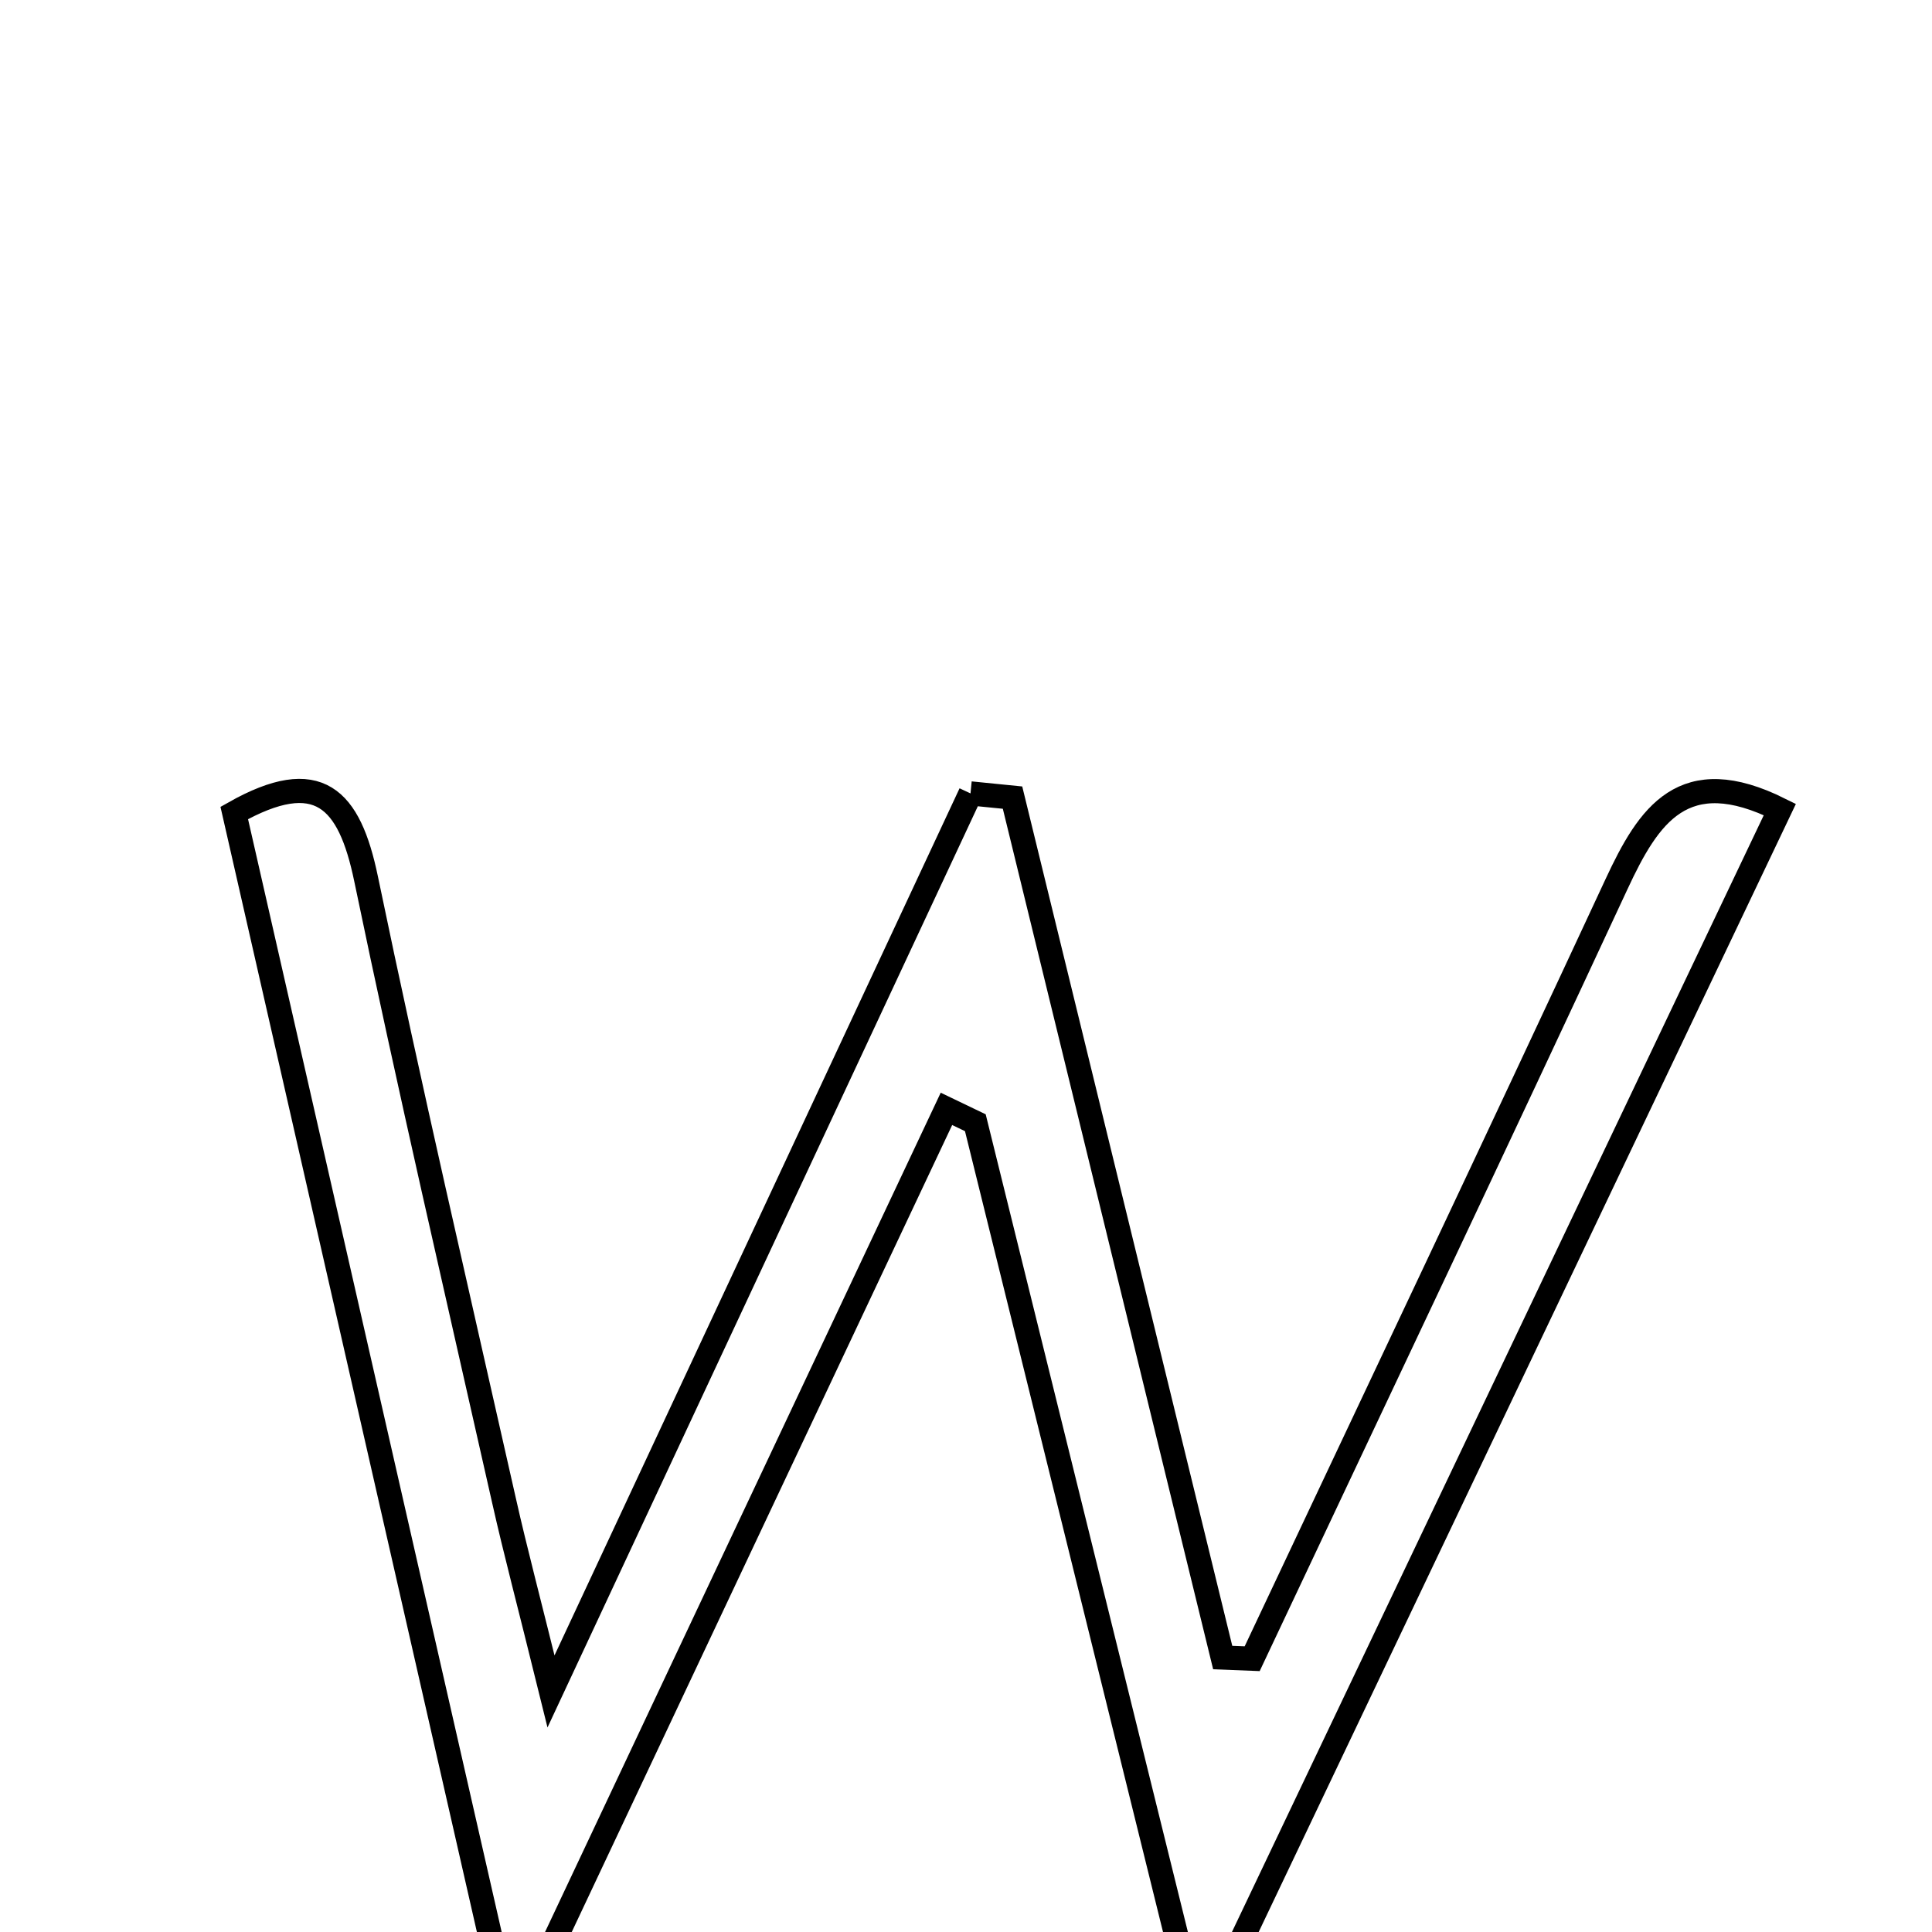 <svg xmlns="http://www.w3.org/2000/svg" viewBox="0.0 0.0 24.0 24.0" height="200px" width="200px"><path fill="none" stroke="black" stroke-width=".3" stroke-opacity="1.0"  filling="0" d="M12.056 9.856 C12.23 9.873 12.404 9.89 12.578 9.908 C13.448 13.469 14.318 17.03 15.189 20.591 C15.311 20.596 15.433 20.6 15.555 20.605 C17.066 17.399 18.587 14.197 20.081 10.983 C20.479 10.127 20.911 9.459 22.11 10.056 C19.818 14.868 17.535 19.663 15.252 24.457 C15.07 24.442 14.887 24.428 14.704 24.413 C13.841 20.924 12.979 17.436 12.116 13.947 C11.997 13.89 11.877 13.833 11.757 13.775 C10.074 17.346 8.391 20.916 6.707 24.487 C6.529 24.463 6.351 24.44 6.173 24.417 C5.087 19.651 4.001 14.885 2.91 10.099 C3.958 9.507 4.34 9.919 4.547 10.915 C5.083 13.499 5.682 16.07 6.262 18.645 C6.402 19.268 6.567 19.885 6.845 21.011 C8.703 17.032 10.38 13.444 12.056 9.856"></path></svg>